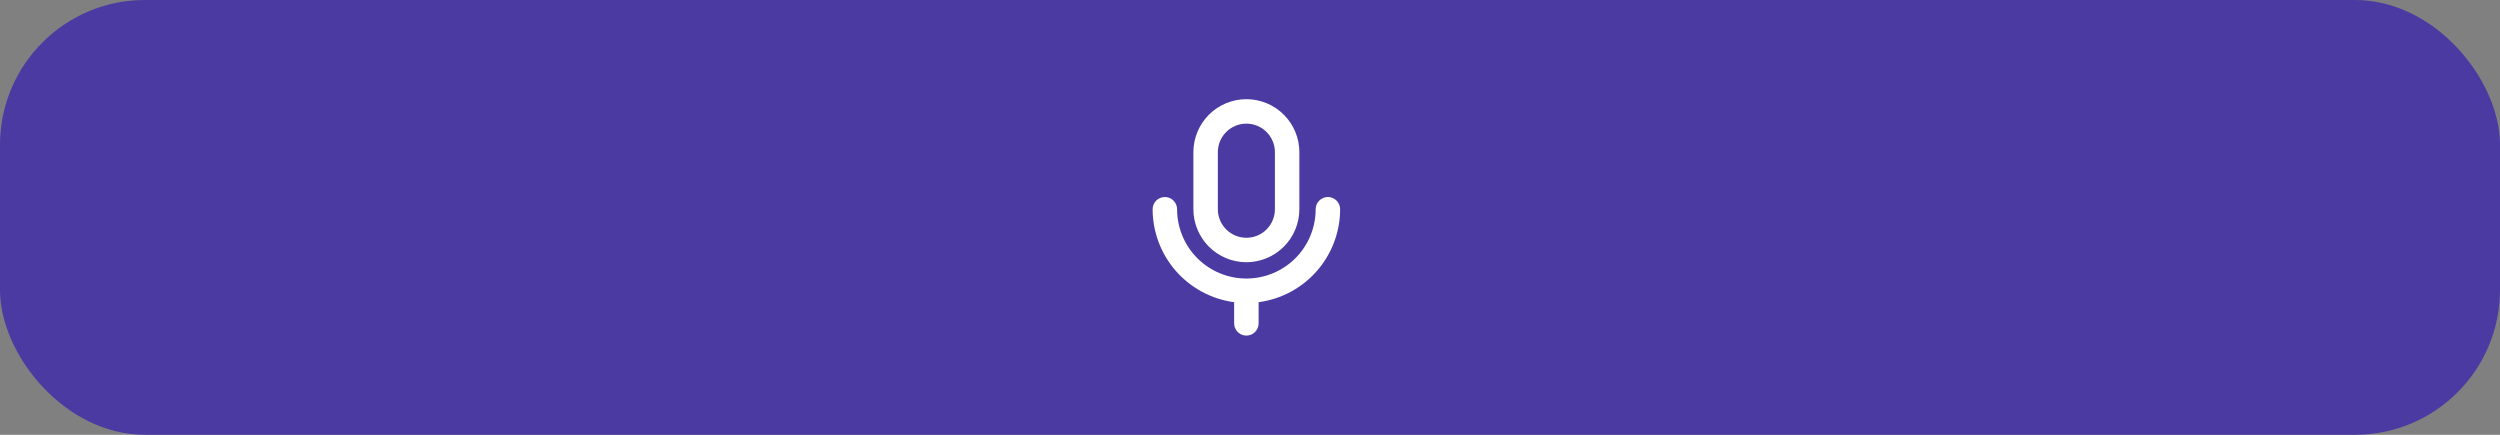 <svg width="345" height="60" viewBox="0 0 345 60" fill="none" xmlns="http://www.w3.org/2000/svg">
<rect x="0" y="0" width="345" height="60" fill="#808080" stroke="none"/>
<rect width="345" height="60" rx="20" fill="#4A3AA2"/>
<path d="M172 36.188C173.939 36.185 175.797 35.414 177.168 34.043C178.539 32.672 179.31 30.814 179.312 28.875V21C179.312 19.061 178.542 17.201 177.171 15.829C175.799 14.458 173.939 13.688 172 13.688C170.061 13.688 168.201 14.458 166.829 15.829C165.458 17.201 164.688 19.061 164.688 21V28.875C164.69 30.814 165.461 32.672 166.832 34.043C168.203 35.414 170.061 36.185 172 36.188ZM168.062 21C168.062 19.956 168.477 18.954 169.216 18.216C169.954 17.477 170.956 17.062 172 17.062C173.044 17.062 174.046 17.477 174.784 18.216C175.523 18.954 175.938 19.956 175.938 21V28.875C175.938 29.919 175.523 30.921 174.784 31.659C174.046 32.398 173.044 32.812 172 32.812C170.956 32.812 169.954 32.398 169.216 31.659C168.477 30.921 168.062 29.919 168.062 28.875V21ZM173.688 41.703V44.625C173.688 45.073 173.51 45.502 173.193 45.818C172.877 46.135 172.448 46.312 172 46.312C171.552 46.312 171.123 46.135 170.807 45.818C170.49 45.502 170.312 45.073 170.312 44.625V41.703C167.202 41.289 164.347 39.761 162.278 37.402C160.209 35.043 159.066 32.013 159.062 28.875C159.062 28.427 159.24 27.998 159.557 27.682C159.873 27.365 160.302 27.188 160.75 27.188C161.198 27.188 161.627 27.365 161.943 27.682C162.26 27.998 162.438 28.427 162.438 28.875C162.438 31.411 163.445 33.843 165.238 35.637C167.032 37.43 169.464 38.438 172 38.438C174.536 38.438 176.968 37.43 178.762 35.637C180.555 33.843 181.562 31.411 181.562 28.875C181.562 28.427 181.74 27.998 182.057 27.682C182.373 27.365 182.802 27.188 183.25 27.188C183.698 27.188 184.127 27.365 184.443 27.682C184.76 27.998 184.938 28.427 184.938 28.875C184.934 32.013 183.791 35.043 181.722 37.402C179.653 39.761 176.798 41.289 173.688 41.703Z" fill="white"/>
</svg>
